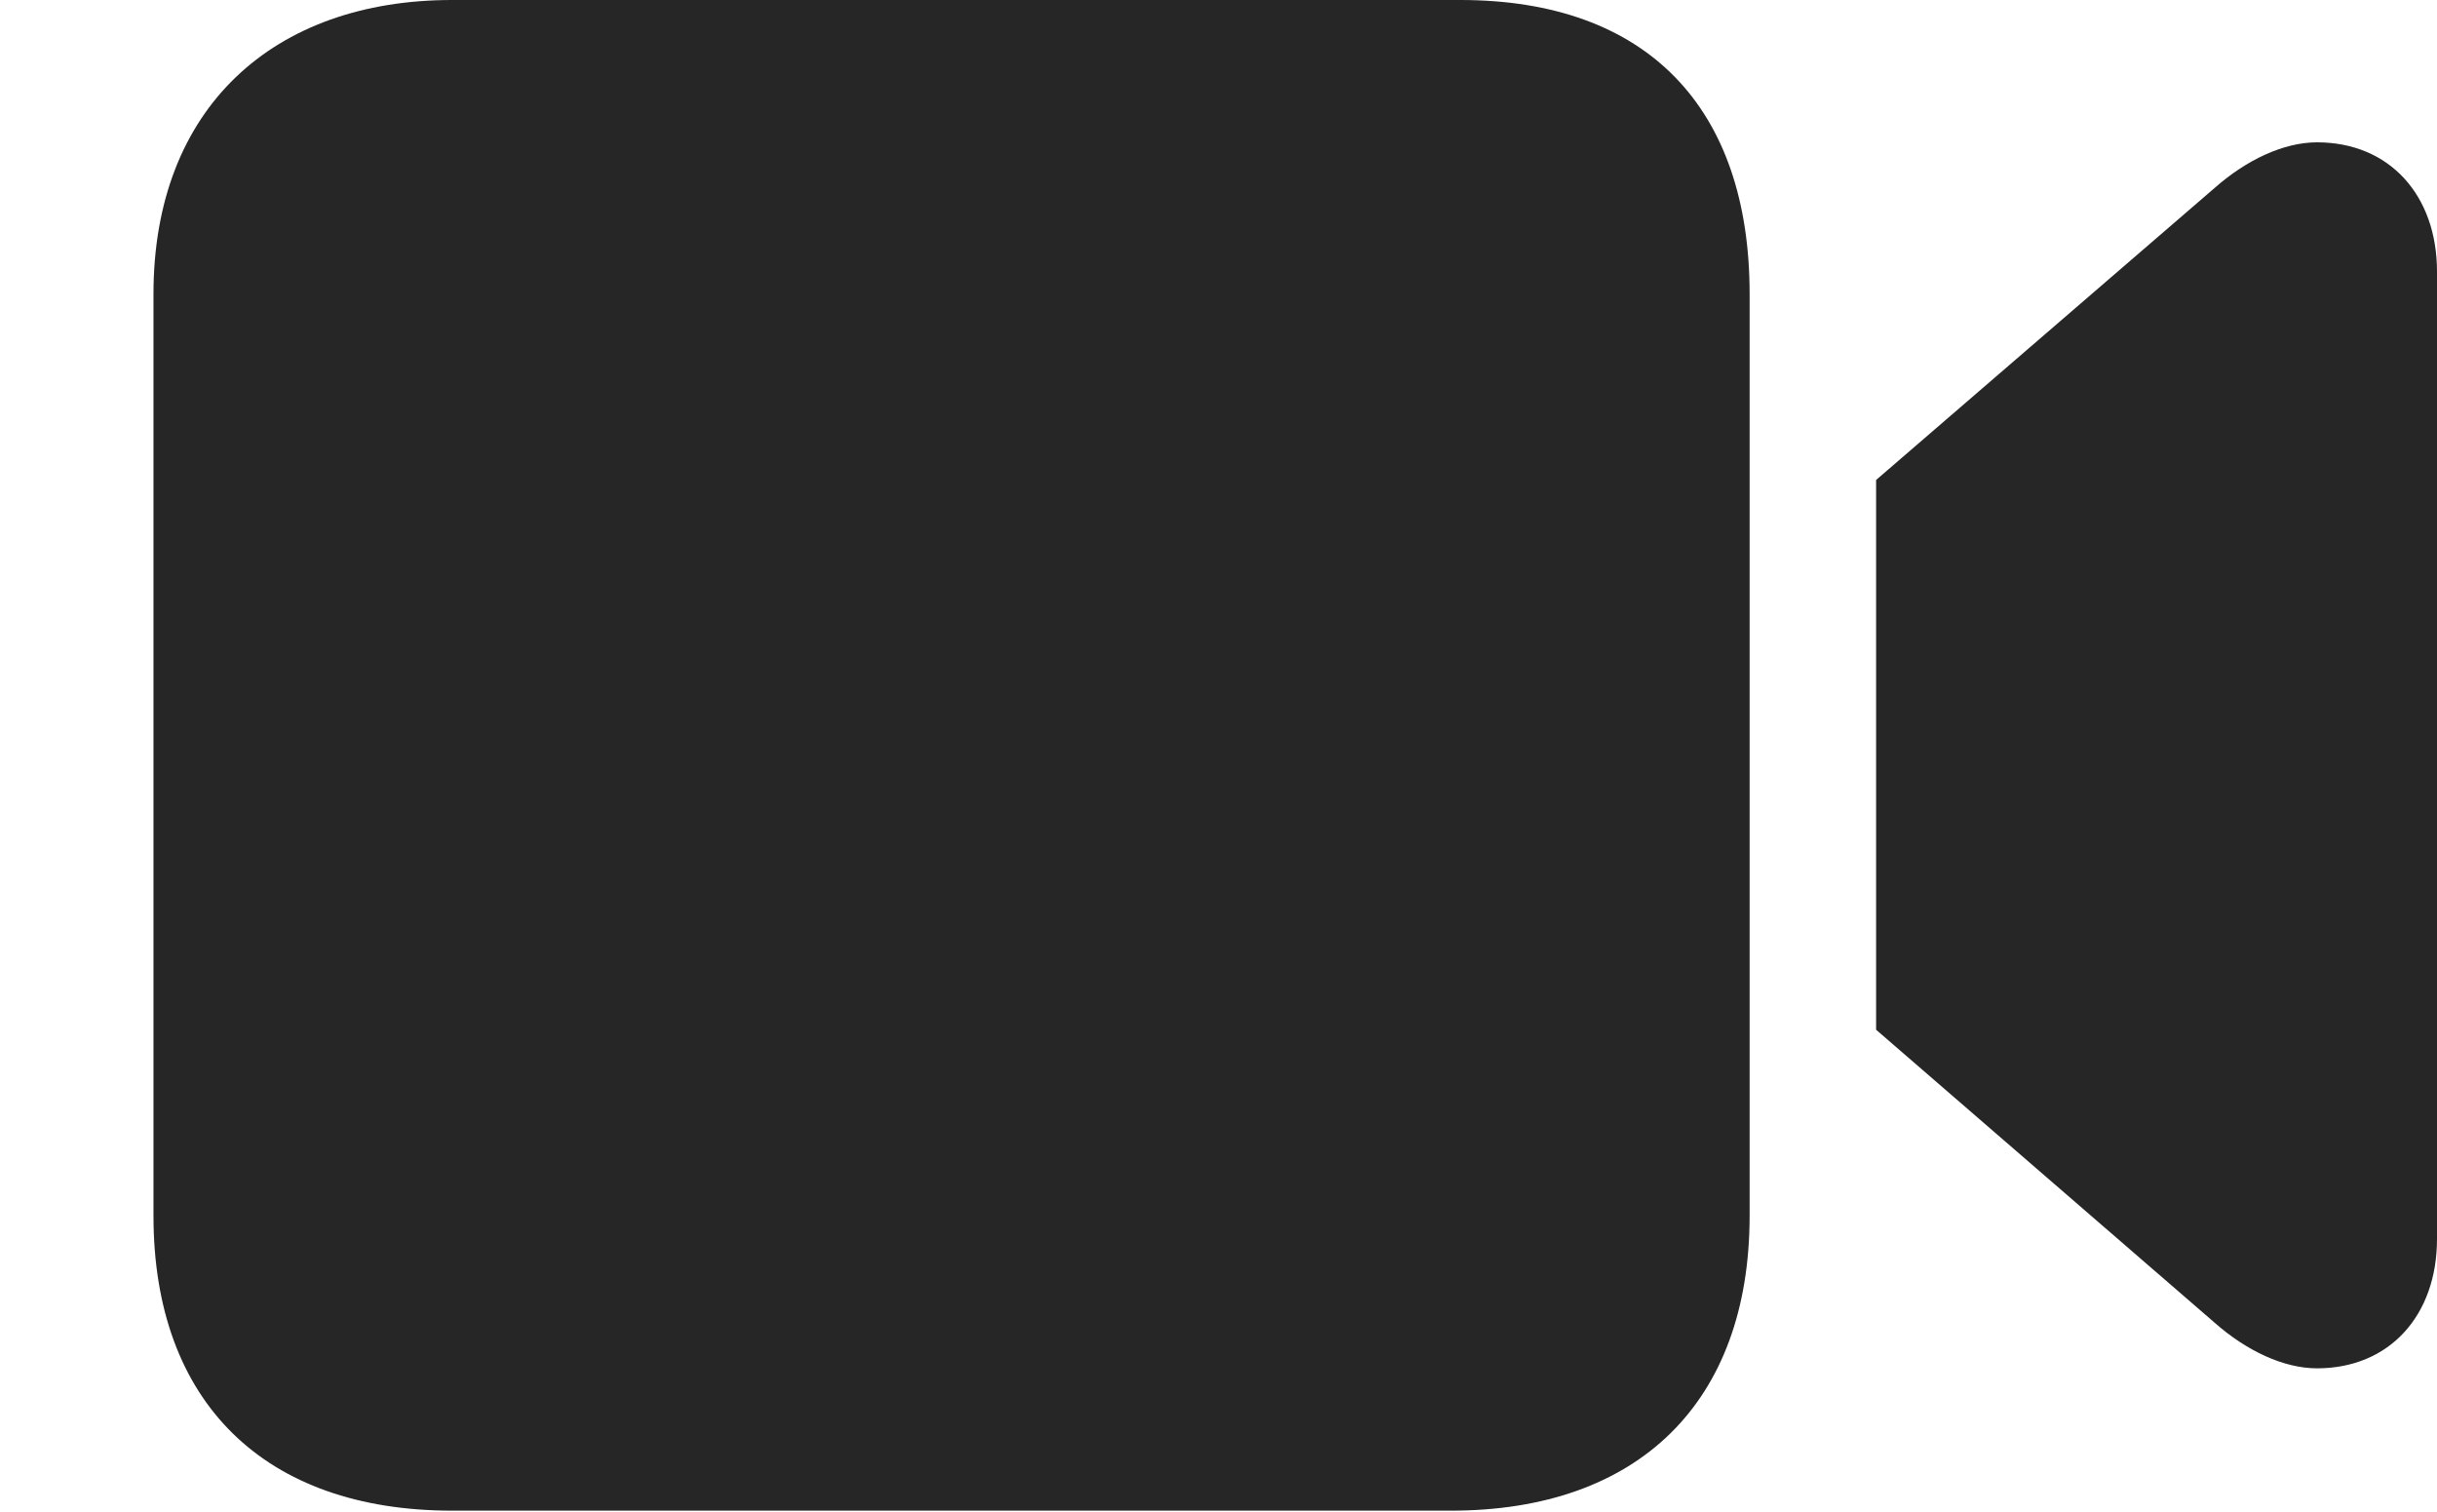 <?xml version="1.0" encoding="UTF-8"?>
<!--Generator: Apple Native CoreSVG 232.5-->
<!DOCTYPE svg
PUBLIC "-//W3C//DTD SVG 1.1//EN"
       "http://www.w3.org/Graphics/SVG/1.1/DTD/svg11.dtd">
<svg version="1.1" xmlns="http://www.w3.org/2000/svg" xmlns:xlink="http://www.w3.org/1999/xlink" width="127.93" height="79.346">
 <g>
  <rect height="79.346" opacity="0" width="127.93" x="0" y="0"/>
  <path d="M23.73 79.297L76.172 79.297C85.986 79.297 91.846 73.633 91.846 63.818L91.846 15.43C91.846 5.664 86.475 0 76.66 0L23.73 0C14.355 0 8.057 5.664 8.057 15.43L8.057 63.818C8.057 73.633 13.916 79.297 23.73 79.297ZM98.486 54.053L116.26 69.434C117.92 70.898 119.873 71.826 121.631 71.826C125.439 71.826 127.93 69.043 127.93 65.039L127.93 14.258C127.93 10.254 125.439 7.471 121.631 7.471C119.873 7.471 117.92 8.398 116.26 9.863L98.486 25.195Z" fill="#000000" fill-opacity="0.85"/>
 </g>
</svg>
